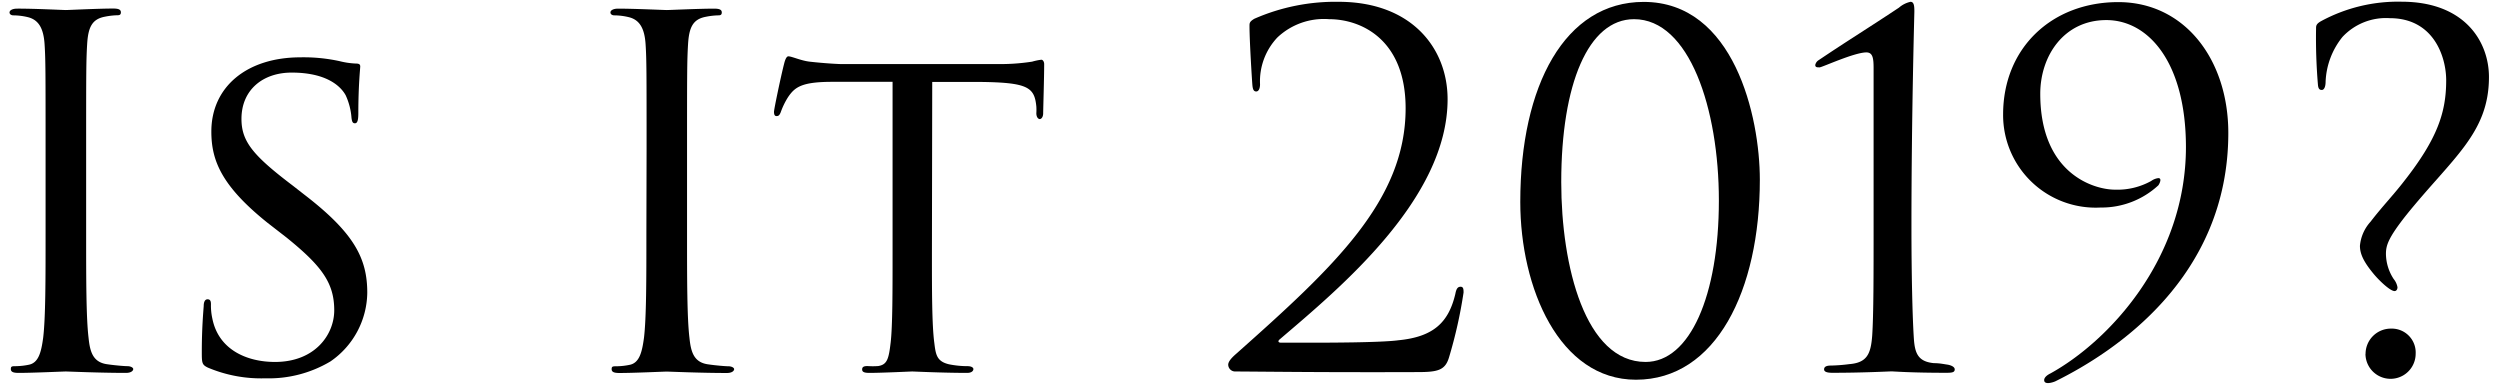 <svg id="Layer_1" data-name="Layer 1" xmlns="http://www.w3.org/2000/svg" viewBox="0 0 249 39"><title>Untitled-1</title><path d="M4.54,14.77c0-7.49,0-8.83-.1-10.37S3.87,2,2.82,1.72a6.29,6.29,0,0,0-1.49-.19c-.19,0-.38-.1-.38-.29s.24-.38.77-.38C3.3.85,6.32,1,6.56,1S9.83.85,11.27.85c.53,0,.77.1.77.38s-.19.29-.38.29a7.12,7.12,0,0,0-1.2.14c-1.3.24-1.68,1.06-1.78,2.74s-.1,2.88-.1,10.37v8.45c0,4.61,0,8.4.24,10.42.14,1.39.43,2.45,1.87,2.64.67.1,1.68.19,2,.19s.58.14.58.29-.19.38-.72.38c-2.64,0-5.71-.14-6-.14s-3.26.14-4.7.14c-.53,0-.77-.1-.77-.38s.1-.29.53-.29a6.66,6.66,0,0,0,1.25-.14c1-.19,1.25-1.3,1.44-2.69.24-2,.24-5.81.24-10.42Z"/><path d="M20.72,36.62c-.62-.29-.62-.48-.62-1.63,0-2.21.14-3.84.19-4.51,0-.43.14-.67.38-.67s.34.14.34.48a6,6,0,0,0,.14,1.44c.62,3.12,3.46,4.32,6.24,4.32,4,0,5.9-2.74,5.9-5.14,0-2.74-1.25-4.42-4.75-7.25l-1.92-1.49c-4.61-3.7-5.57-6.24-5.57-9.07,0-4.42,3.5-7.39,8.88-7.39a16.76,16.76,0,0,1,3.89.38,7.94,7.94,0,0,0,1.63.24c.34,0,.43.1.43.29s-.19,1.87-.19,4.66c0,.72-.1,1-.34,1s-.29-.19-.34-.53a6.46,6.46,0,0,0-.58-2.26c-.24-.43-1.34-2.26-5.38-2.26-2.88,0-5,1.73-5,4.61,0,2.26,1.15,3.65,5.14,6.67l1.1.86c5,3.84,6.29,6.38,6.29,9.79A8.42,8.42,0,0,1,32.91,36a12,12,0,0,1-6.48,1.68A13.6,13.6,0,0,1,20.72,36.62Z"/><path d="M64.4,14.77c0-7.49,0-8.83-.1-10.37S63.73,2,62.67,1.72a6.3,6.3,0,0,0-1.49-.19c-.19,0-.38-.1-.38-.29s.24-.38.77-.38c1.58,0,4.61.14,4.85.14s3.26-.14,4.7-.14c.53,0,.77.1.77.38s-.19.29-.38.29a7.11,7.11,0,0,0-1.2.14c-1.3.24-1.68,1.06-1.78,2.74s-.1,2.88-.1,10.37v8.45c0,4.61,0,8.4.24,10.42.14,1.39.43,2.45,1.87,2.64.67.1,1.68.19,2,.19s.58.14.58.29-.19.38-.72.38c-2.64,0-5.71-.14-6-.14s-3.26.14-4.71.14c-.53,0-.77-.1-.77-.38s.1-.29.53-.29a6.65,6.65,0,0,0,1.25-.14c1-.19,1.25-1.3,1.44-2.69.24-2,.24-5.81.24-10.42Z"/><path d="M92.82,25.29c0,3.7,0,7.1.24,8.88.14,1.15.24,1.82,1.44,2.11a9.54,9.54,0,0,0,1.87.19c.38,0,.58.14.58.29s-.14.38-.62.38c-2.45,0-5.28-.14-5.47-.14s-3,.14-4.27.14c-.53,0-.72-.1-.72-.34s.14-.34.53-.34a7.8,7.8,0,0,0,1.06,0c.91-.14,1.06-.72,1.25-2.35s.19-5.18.19-8.78V8.15c-1.58,0-4.13,0-6,0-3.07,0-3.74.53-4.42,1.54a7.48,7.48,0,0,0-.72,1.49c-.14.34-.24.38-.43.38s-.24-.19-.24-.43.67-3.46,1-4.75c.14-.58.29-.77.43-.77.34,0,1.25.43,2.11.53,1.68.19,3,.24,3.07.24H99.34a20.62,20.62,0,0,0,3.46-.24,5.76,5.76,0,0,1,.91-.19c.19,0,.29.24.29.43,0,1.34-.1,4.51-.1,4.9s-.19.58-.34.58-.34-.19-.34-.58a5.57,5.57,0,0,0,0-.67c-.19-1.92-.82-2.4-5.67-2.45-1.82,0-3.31,0-4.7,0Z"/><path d="M123,37a.69.69,0,0,1-.67-.67c0-.38.48-.82.86-1.15C132.8,26.63,140,20,140,10.79c0-6.86-4.42-8.88-7.63-8.88a6.75,6.75,0,0,0-5.14,1.82,6.35,6.35,0,0,0-1.73,4.66c0,.43-.14.72-.38.72s-.34-.19-.38-.62-.29-4.42-.29-5.9c0-.29,0-.43.48-.72A20.08,20.08,0,0,1,133.33.18c7.25,0,10.85,4.61,10.85,9.7,0,9.94-10.75,18.82-16.71,23.91-.24.19-.14.34.1.34h3.5c.82,0,6.48,0,8.21-.24,3.5-.34,5-1.78,5.67-4.61.1-.53.24-.72.53-.72s.29.29.29.58a46.13,46.13,0,0,1-1.44,6.43c-.38,1.3-1.1,1.49-3.12,1.49C131.26,37.1,124.93,37,123,37Z"/><path d="M162.94,37.82c-7.63,0-11.52-9.12-11.52-17.71,0-11.62,4.46-19.92,12.29-19.92,9,0,11.57,11.43,11.57,17.71C175.28,28.94,170.91,37.82,162.94,37.82Zm-.19-35.91c-4.56,0-7.25,6.48-7.25,16.23,0,8.4,2.4,17.91,8.4,17.91,4.42,0,7.3-6.62,7.3-16.08C171.2,10.84,168.27,1.91,162.75,1.91Z"/><path d="M186.61,6.76c0-1-.1-1.54-.72-1.54-1.2,0-4.42,1.49-4.66,1.49s-.43,0-.43-.24a.74.74,0,0,1,.34-.48c3.07-2.06,4.9-3.17,8-5.23a2.58,2.58,0,0,1,1.15-.58c.38,0,.38.53.38,1,0,.14-.29,10.42-.29,21.36,0,4.8.1,9.07.24,11.18.1,1.49.43,2.3,2,2.45.58,0,1,.1,1.3.14s.77.19.77.48-.24.34-.82.34c-3.6,0-5.23-.14-5.47-.14s-2.83.14-5.9.14c-.53,0-.82-.1-.82-.34s.19-.38.67-.38a16.63,16.63,0,0,0,1.82-.14c1.78-.14,2.16-1,2.3-2.83.14-2.11.14-6.1.14-10.9Z"/><path d="M221.94,13.24c0,14.4-11.28,21.79-17.19,24.72-.19.1-1.15.43-1.15-.1,0-.29.34-.53.63-.67,5.66-3.12,13.49-11.28,13.49-22.56C217.71,6.23,214,2,209.79,2s-6.58,3.55-6.58,7.34c0,8,5.38,9.55,7.44,9.55a6.93,6.93,0,0,0,3.6-.86,1.57,1.57,0,0,1,.72-.29c.38,0,.14.53,0,.72a8.33,8.33,0,0,1-5.76,2.21,9.22,9.22,0,0,1-9.7-9.27c0-6.62,4.85-11.19,11.47-11.19S221.94,5.94,221.94,13.24Z"/><path d="M247.9,7.67c0,5.62-3.65,8.06-8.26,13.78-1.78,2.26-2,3-2,3.84a4.65,4.65,0,0,0,.77,2.5,1.79,1.79,0,0,1,.38.82c0,.19-.1.38-.29.38-.43,0-1.49-1-2.06-1.68-1-1.2-1.39-2-1.39-2.83a4.1,4.1,0,0,1,1.06-2.4c1.1-1.44,2.26-2.64,3.31-4,3.36-4.27,4.22-6.91,4.22-10.08,0-2.35-1.25-6.19-5.62-6.19a5.92,5.92,0,0,0-4.71,1.87,7.57,7.57,0,0,0-1.68,4.46c0,.48-.14.82-.38.82s-.34-.14-.38-.48a55.33,55.33,0,0,1-.19-5.62c0-.29,0-.48.53-.77a16.09,16.09,0,0,1,8-1.92C245.55.18,247.9,4.21,247.9,7.67Zm-12.29,27.6a2.52,2.52,0,0,1,2.54-2.54,2.38,2.38,0,0,1,2.45,2.5,2.5,2.5,0,1,1-5,0Z"/></svg>